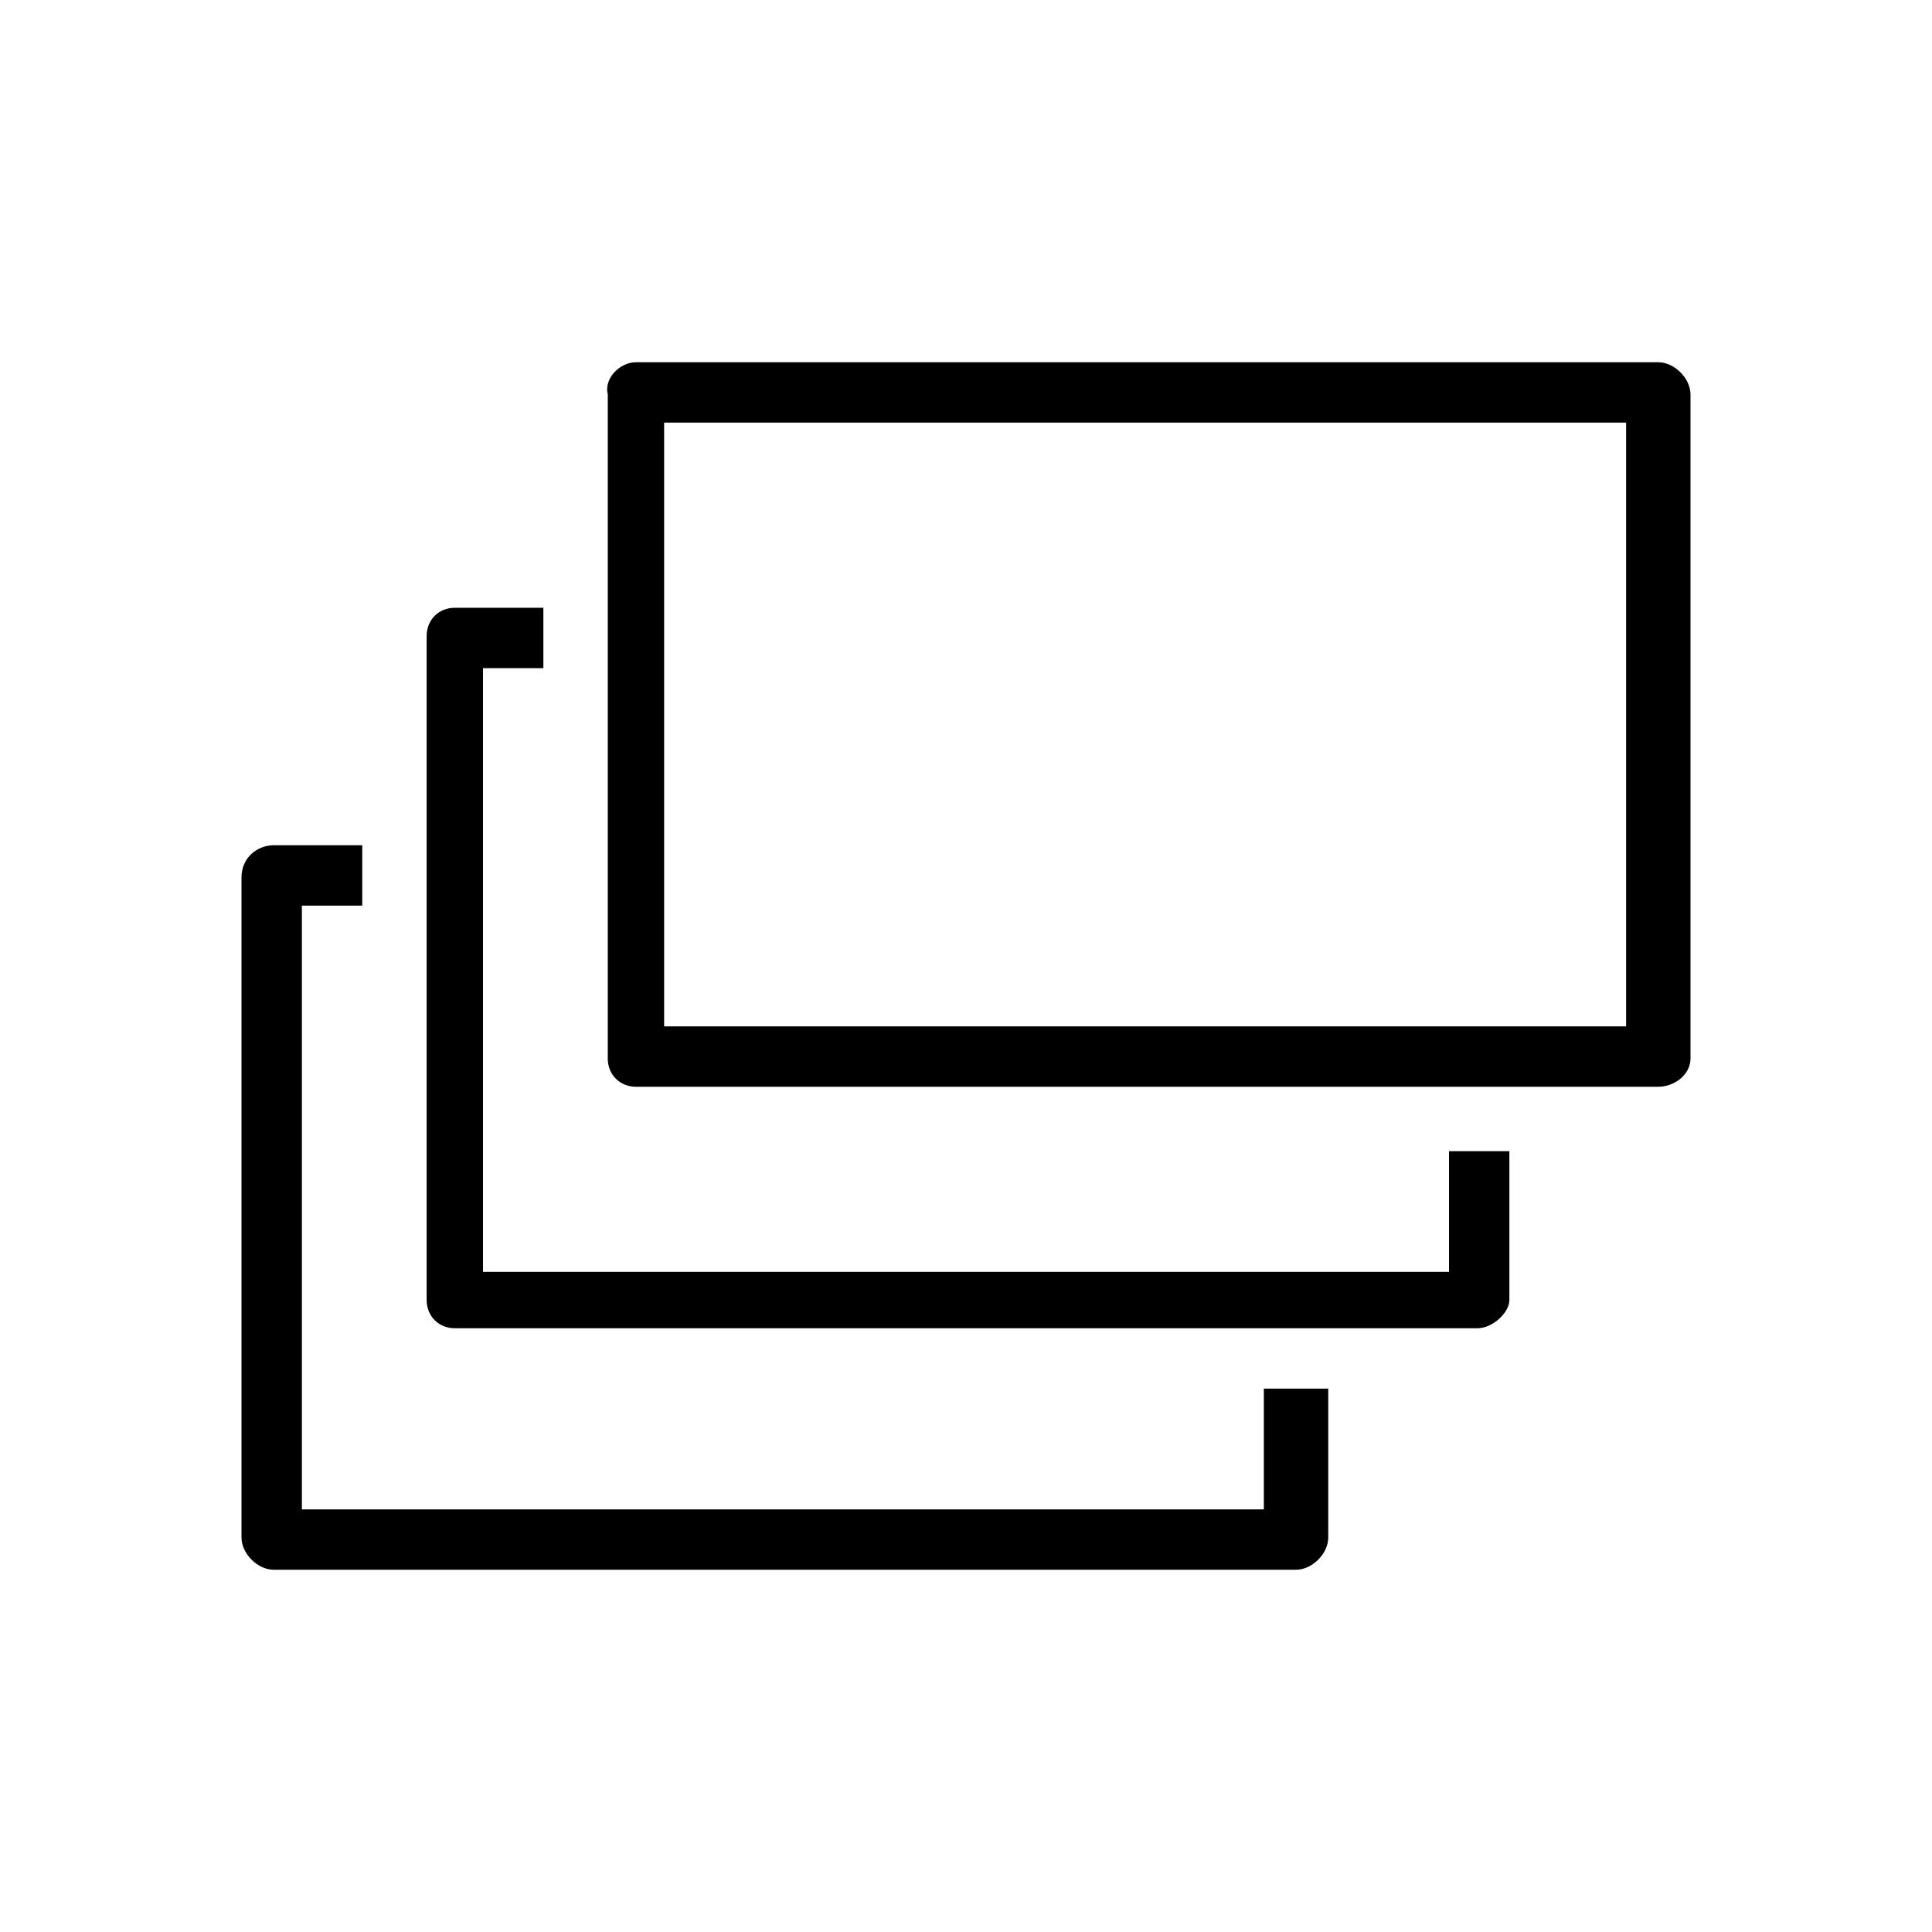 <?xml version="1.0" encoding="utf-8"?>
<!-- Generator: Adobe Illustrator 25.2.0, SVG Export Plug-In . SVG Version: 6.00 Build 0)  -->
<svg version="1.1" id="Layer_1" xmlns="http://www.w3.org/2000/svg" xmlns:xlink="http://www.w3.org/1999/xlink" x="0px" y="0px"
	 viewBox="0 0 48 48" style="enable-background:new 0 0 48 48;" xml:space="preserve">
<g id="Expanded">
	<g>
		<g>
			<path d="M36.7,33H11.3c-0.4,0-0.7-0.3-0.7-0.7V15.8c0-0.4,0.3-0.7,0.7-0.7h2.2v1.5H12v15H36v-3h1.5v3.7
				C37.5,32.6,37.1,33,36.7,33z"/>
		</g>
		<g>
			<path d="M41.2,27H15.8c-0.4,0-0.7-0.3-0.7-0.7V9.8C15,9.4,15.4,9,15.8,9h25.4C41.6,9,42,9.4,42,9.8v16.5C42,26.7,41.6,27,41.2,27
				z M16.5,25.5h23.9v-15H16.5V25.5z"/>
		</g>
		<g>
			<path d="M32.2,39H6.8C6.4,39,6,38.6,6,38.2V21.8C6,21.3,6.4,21,6.8,21H9v1.5H7.5v15h23.9v-3H33v3.7C33,38.6,32.6,39,32.2,39z"/>
		</g>
	</g>
</g>
</svg>

